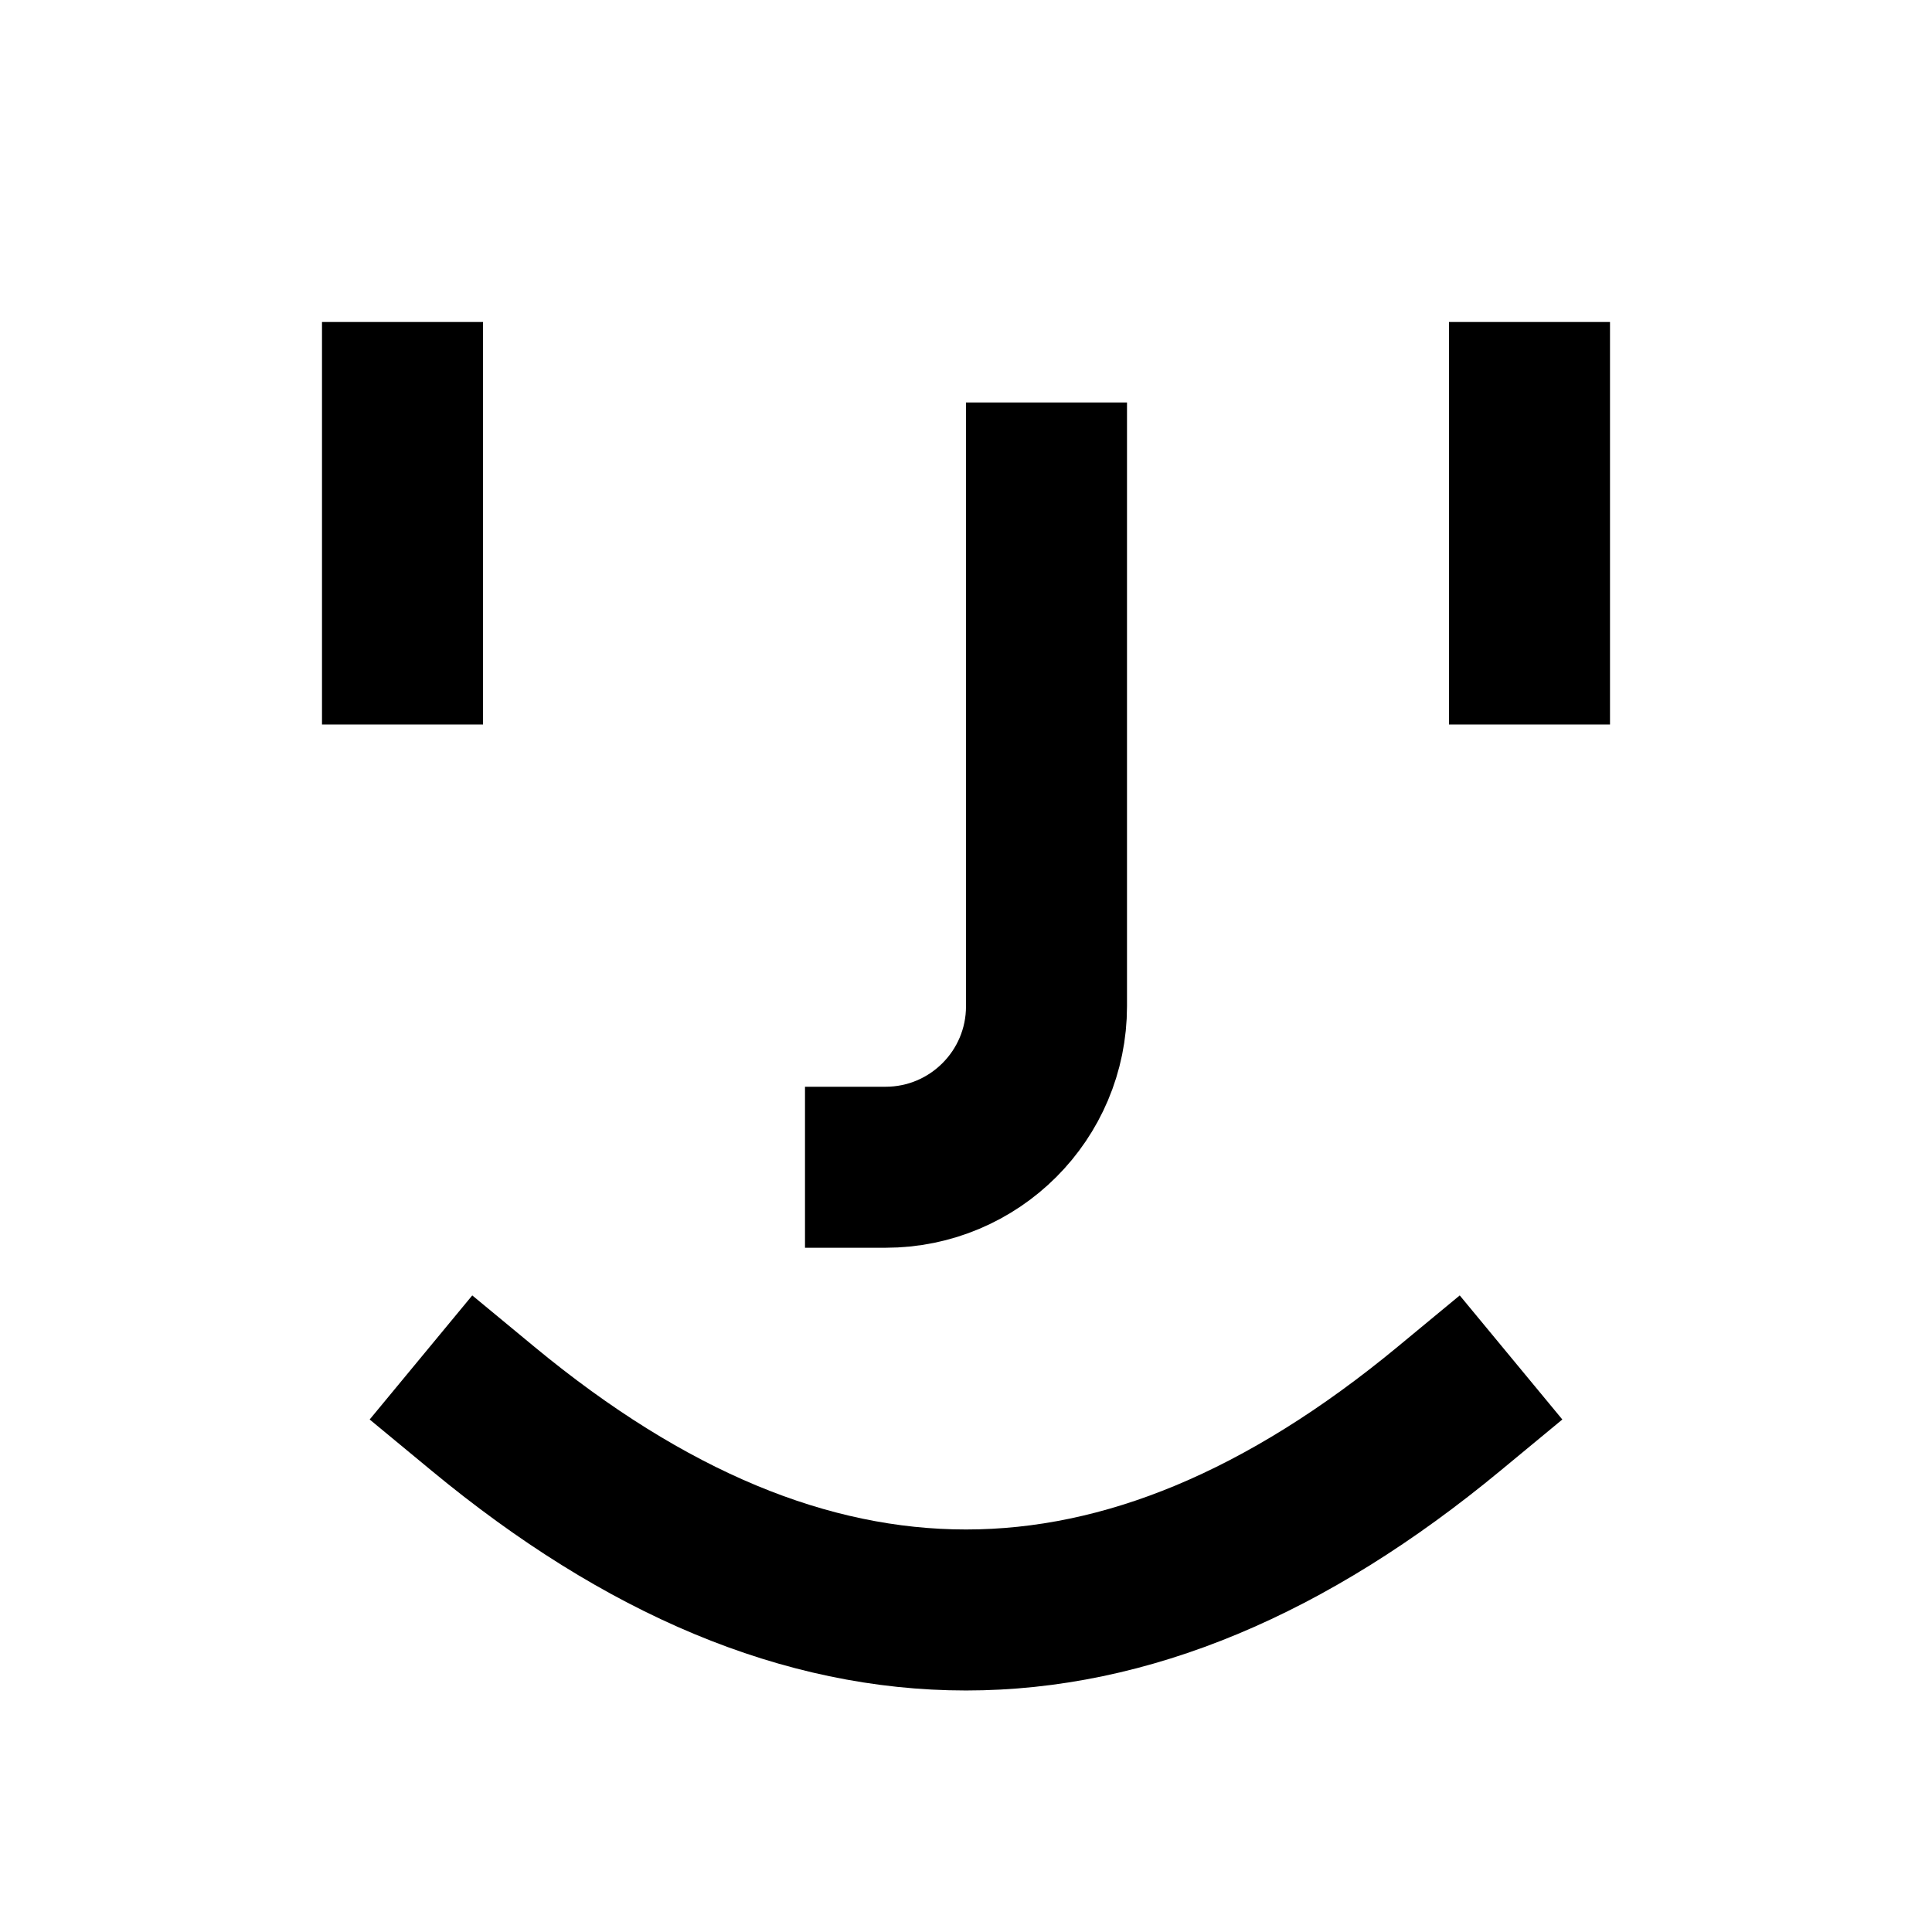 <svg width="24" height="24" viewBox="0 0 24 24" fill="none" xmlns="http://www.w3.org/2000/svg">
<path d="M6 17.5C10.031 20.833 13.969 20.833 18 17.5" stroke="black" stroke-width="2" stroke-linecap="square"/>
<path d="M13 6V12.5C13 13.605 12.105 14.5 11 14.5" stroke="black" stroke-width="2" stroke-linecap="square"/>
<path d="M5 5V8" stroke="black" stroke-width="2" stroke-linecap="square"/>
<path d="M19 5V8" stroke="black" stroke-width="2" stroke-linecap="square"/>
</svg>
